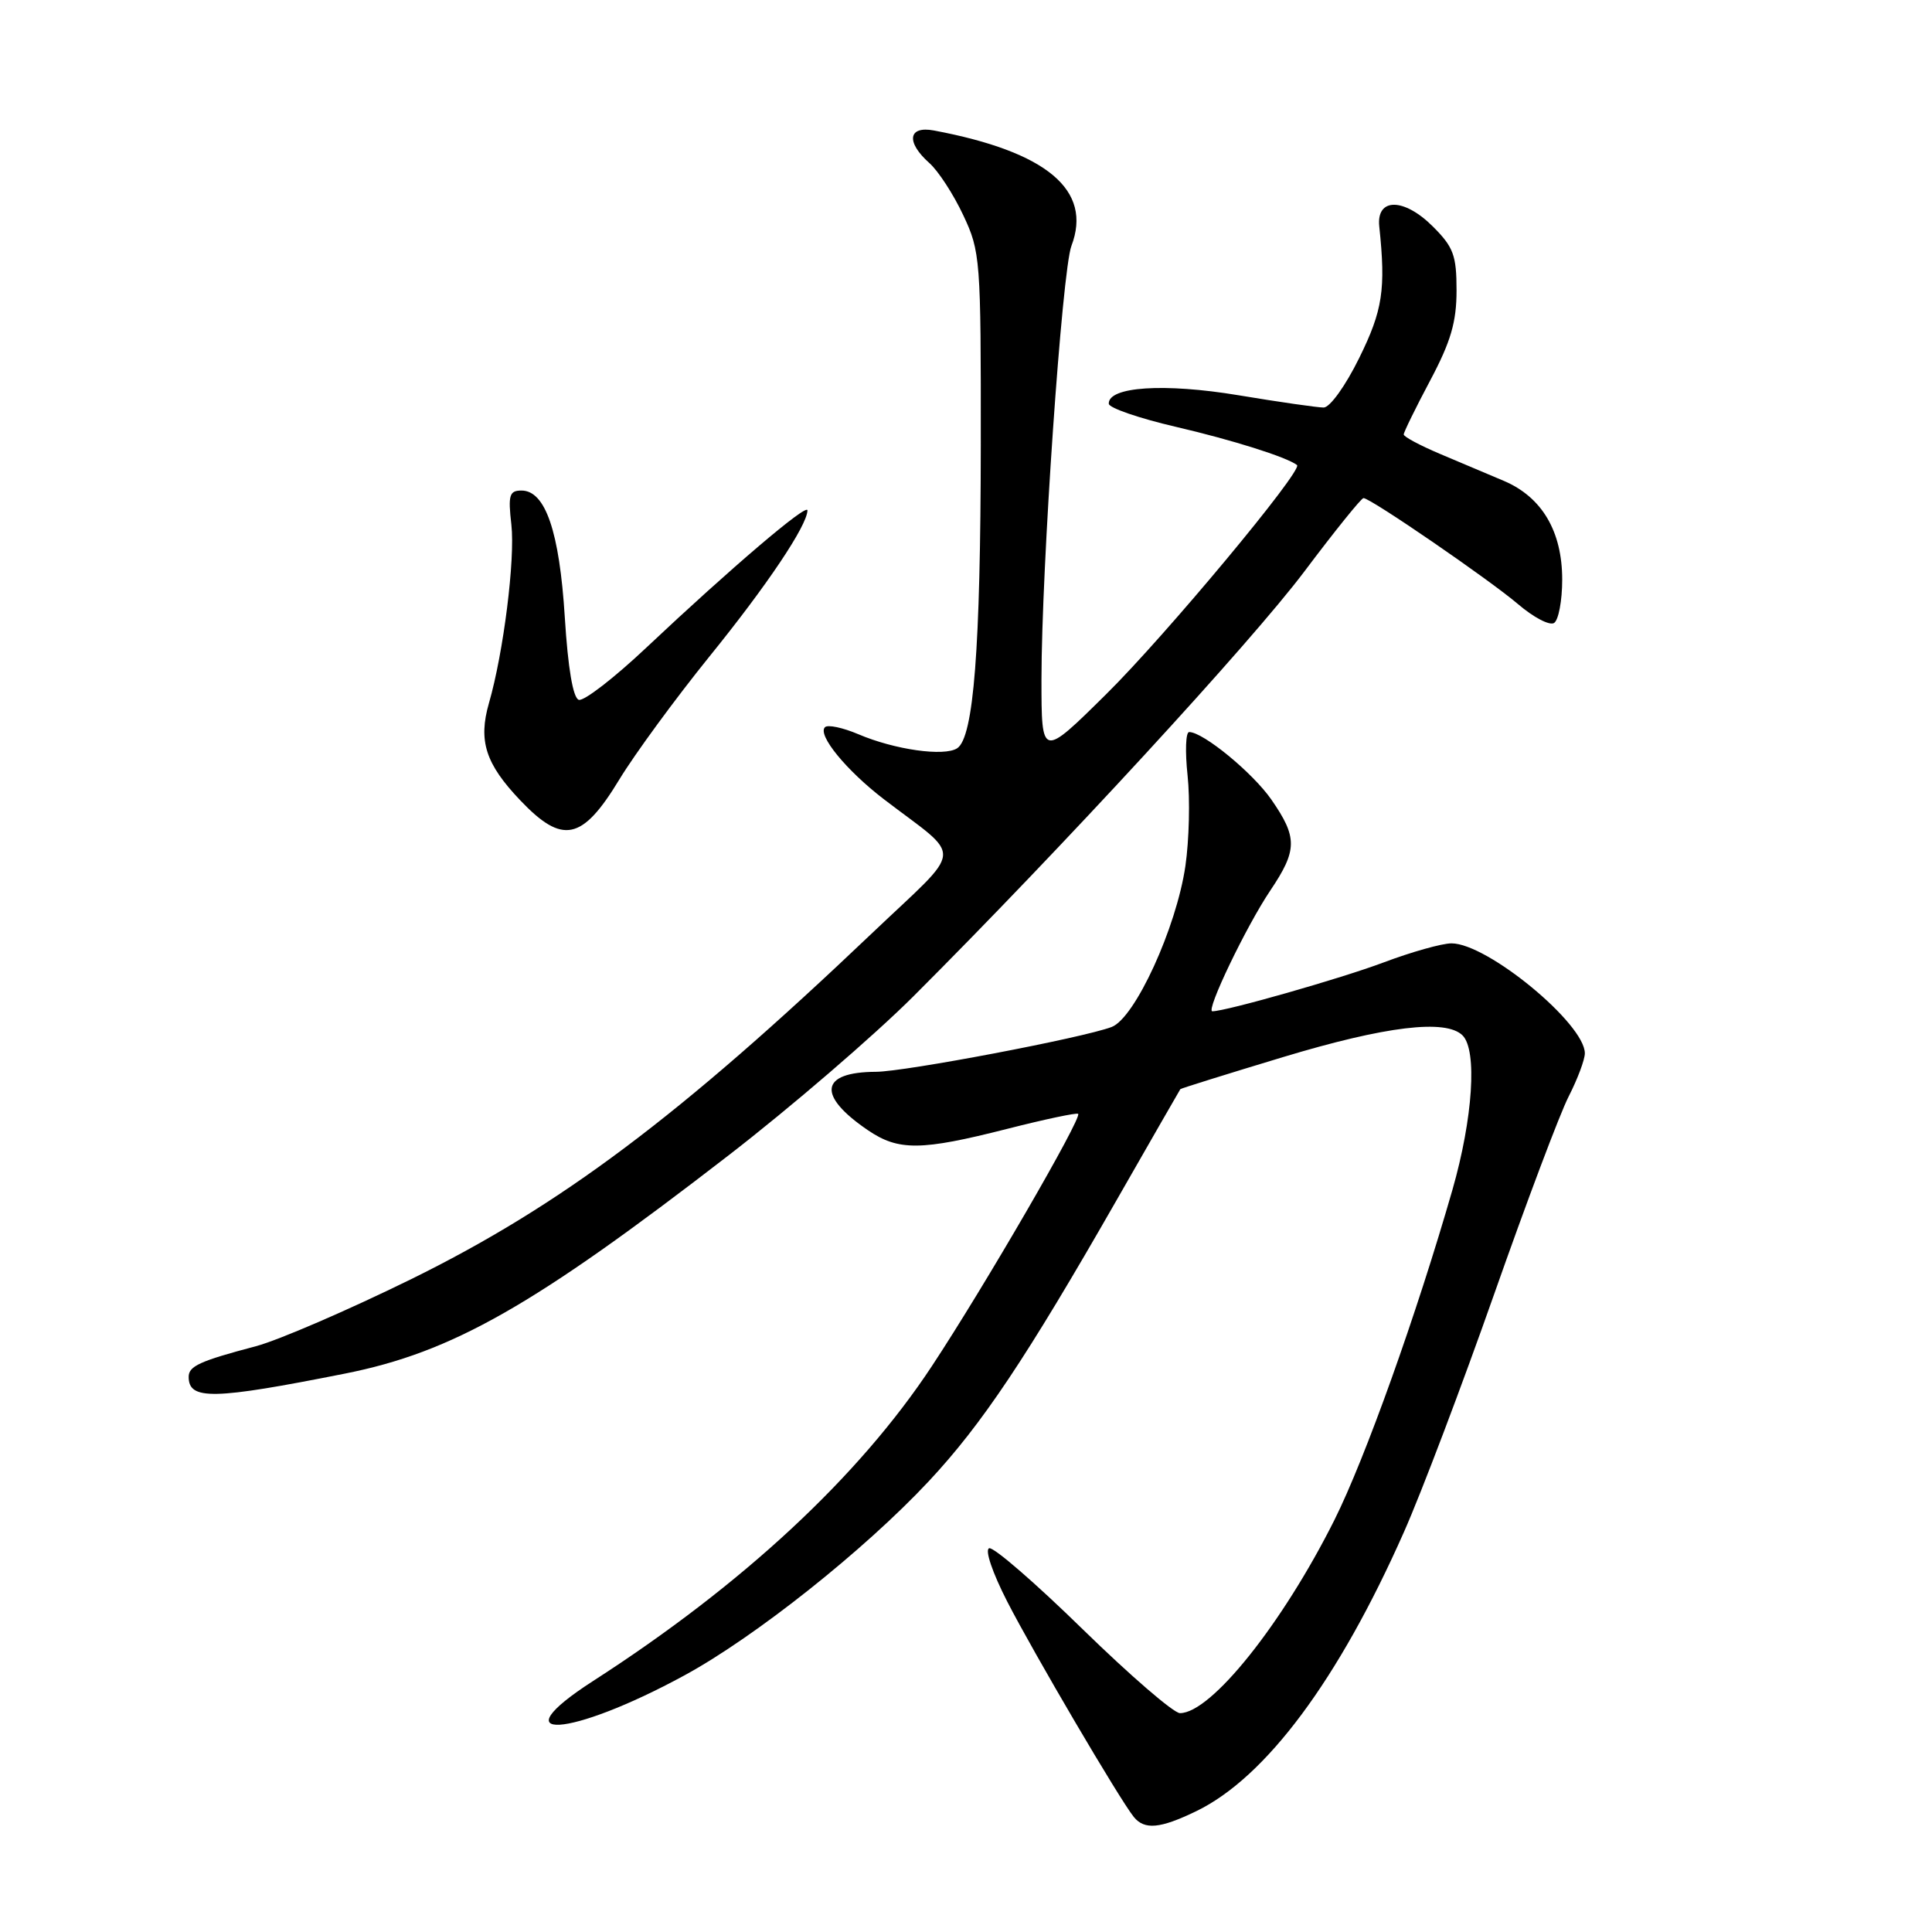 <?xml version="1.0" encoding="UTF-8" standalone="no"?>
<!DOCTYPE svg PUBLIC "-//W3C//DTD SVG 1.1//EN" "http://www.w3.org/Graphics/SVG/1.1/DTD/svg11.dtd" >
<svg xmlns="http://www.w3.org/2000/svg" xmlns:xlink="http://www.w3.org/1999/xlink" version="1.1" viewBox="0 0 256 256">
 <g >
 <path fill="currentColor"
d=" M 158.51 239.99 C 167.72 235.54 177.38 222.55 186.03 203.00 C 188.35 197.78 193.72 183.59 197.98 171.49 C 202.24 159.38 206.68 147.58 207.86 145.28 C 209.04 142.97 210.00 140.40 210.00 139.57 C 210.00 135.65 197.09 125.00 192.33 125.00 C 191.07 125.00 187.02 126.14 183.33 127.53 C 177.70 129.65 162.44 134.00 160.64 134.00 C 159.73 134.00 165.14 122.72 168.32 118.00 C 171.92 112.64 171.94 110.97 168.47 105.96 C 166.01 102.41 159.43 97.00 157.57 97.00 C 157.11 97.00 157.02 99.59 157.36 102.75 C 157.70 105.91 157.57 111.32 157.07 114.76 C 155.87 122.95 150.39 134.90 147.30 136.08 C 143.51 137.52 119.94 142.00 116.07 142.02 C 108.65 142.05 108.22 145.14 114.99 149.75 C 119.06 152.52 122.03 152.49 133.50 149.57 C 138.45 148.31 142.66 147.42 142.86 147.59 C 143.43 148.07 130.44 170.48 123.47 181.03 C 113.83 195.64 98.43 209.96 78.62 222.72 C 65.95 230.88 75.42 230.31 90.72 221.98 C 100.08 216.88 114.50 205.43 123.05 196.29 C 130.11 188.74 135.99 179.94 147.97 159.00 C 152.53 151.03 156.33 144.42 156.40 144.32 C 156.47 144.22 162.60 142.31 170.01 140.07 C 183.63 135.96 191.60 135.00 193.80 137.20 C 195.76 139.16 195.17 148.18 192.46 157.64 C 187.71 174.17 180.89 193.26 176.82 201.40 C 169.93 215.16 160.47 227.00 156.35 227.00 C 155.52 227.00 149.73 222.00 143.48 215.90 C 137.23 209.79 131.65 204.95 131.07 205.15 C 130.47 205.35 131.50 208.38 133.46 212.21 C 136.94 219.00 148.37 238.45 150.23 240.75 C 151.65 242.50 153.72 242.31 158.51 239.99 Z  M 45.70 182.01 C 59.95 179.18 70.70 173.06 96.50 153.12 C 104.75 146.75 115.79 137.25 121.03 132.02 C 140.67 112.39 165.77 85.12 172.83 75.73 C 176.85 70.38 180.38 66.00 180.67 66.00 C 181.61 66.00 197.39 76.84 201.17 80.07 C 203.19 81.80 205.32 82.92 205.92 82.55 C 206.51 82.18 207.00 79.60 207.00 76.81 C 207.00 70.40 204.32 65.87 199.27 63.72 C 197.20 62.84 193.36 61.22 190.75 60.12 C 188.14 59.01 186.00 57.87 186.00 57.57 C 186.00 57.27 187.57 54.06 189.50 50.43 C 192.24 45.27 193.00 42.67 193.00 38.49 C 193.00 33.84 192.60 32.75 189.87 30.02 C 186.03 26.18 182.36 26.17 182.76 30.00 C 183.64 38.36 183.22 41.11 180.10 47.44 C 178.29 51.12 176.22 54.00 175.39 54.00 C 174.58 54.00 169.49 53.27 164.09 52.37 C 154.27 50.74 146.82 51.23 146.92 53.50 C 146.94 54.05 150.95 55.43 155.82 56.56 C 163.29 58.30 170.45 60.55 171.86 61.62 C 172.72 62.26 154.42 84.24 146.58 91.98 C 138.00 100.46 138.00 100.46 138.00 89.98 C 138.01 75.22 140.73 35.85 141.97 32.58 C 144.78 25.19 138.73 20.11 123.75 17.29 C 120.33 16.65 120.02 18.82 123.14 21.60 C 124.32 22.64 126.34 25.75 127.63 28.50 C 129.91 33.34 129.98 34.30 129.96 59.00 C 129.93 85.95 129.02 97.72 126.83 99.15 C 125.11 100.27 118.54 99.34 113.74 97.29 C 111.67 96.41 109.68 95.99 109.31 96.36 C 108.29 97.38 112.14 102.08 117.09 105.88 C 127.74 114.04 127.93 111.87 115.50 123.70 C 90.04 147.93 74.24 159.78 54.41 169.53 C 46.12 173.60 36.89 177.59 33.91 178.38 C 26.46 180.35 25.00 181.02 25.00 182.44 C 25.00 185.55 28.24 185.48 45.70 182.01 Z  M 82.05 103.31 C 84.12 99.90 89.49 92.58 93.98 87.02 C 101.64 77.57 106.96 69.63 106.99 67.63 C 107.00 66.61 96.85 75.26 85.69 85.77 C 81.40 89.82 77.35 92.95 76.69 92.73 C 75.93 92.48 75.26 88.56 74.84 81.80 C 74.13 70.44 72.27 65.00 69.10 65.00 C 67.49 65.00 67.31 65.60 67.76 69.53 C 68.27 74.11 66.72 86.47 64.79 93.16 C 63.35 98.16 64.33 101.21 68.93 106.04 C 74.54 111.94 77.14 111.40 82.05 103.31 Z "/>
</g>
</svg>